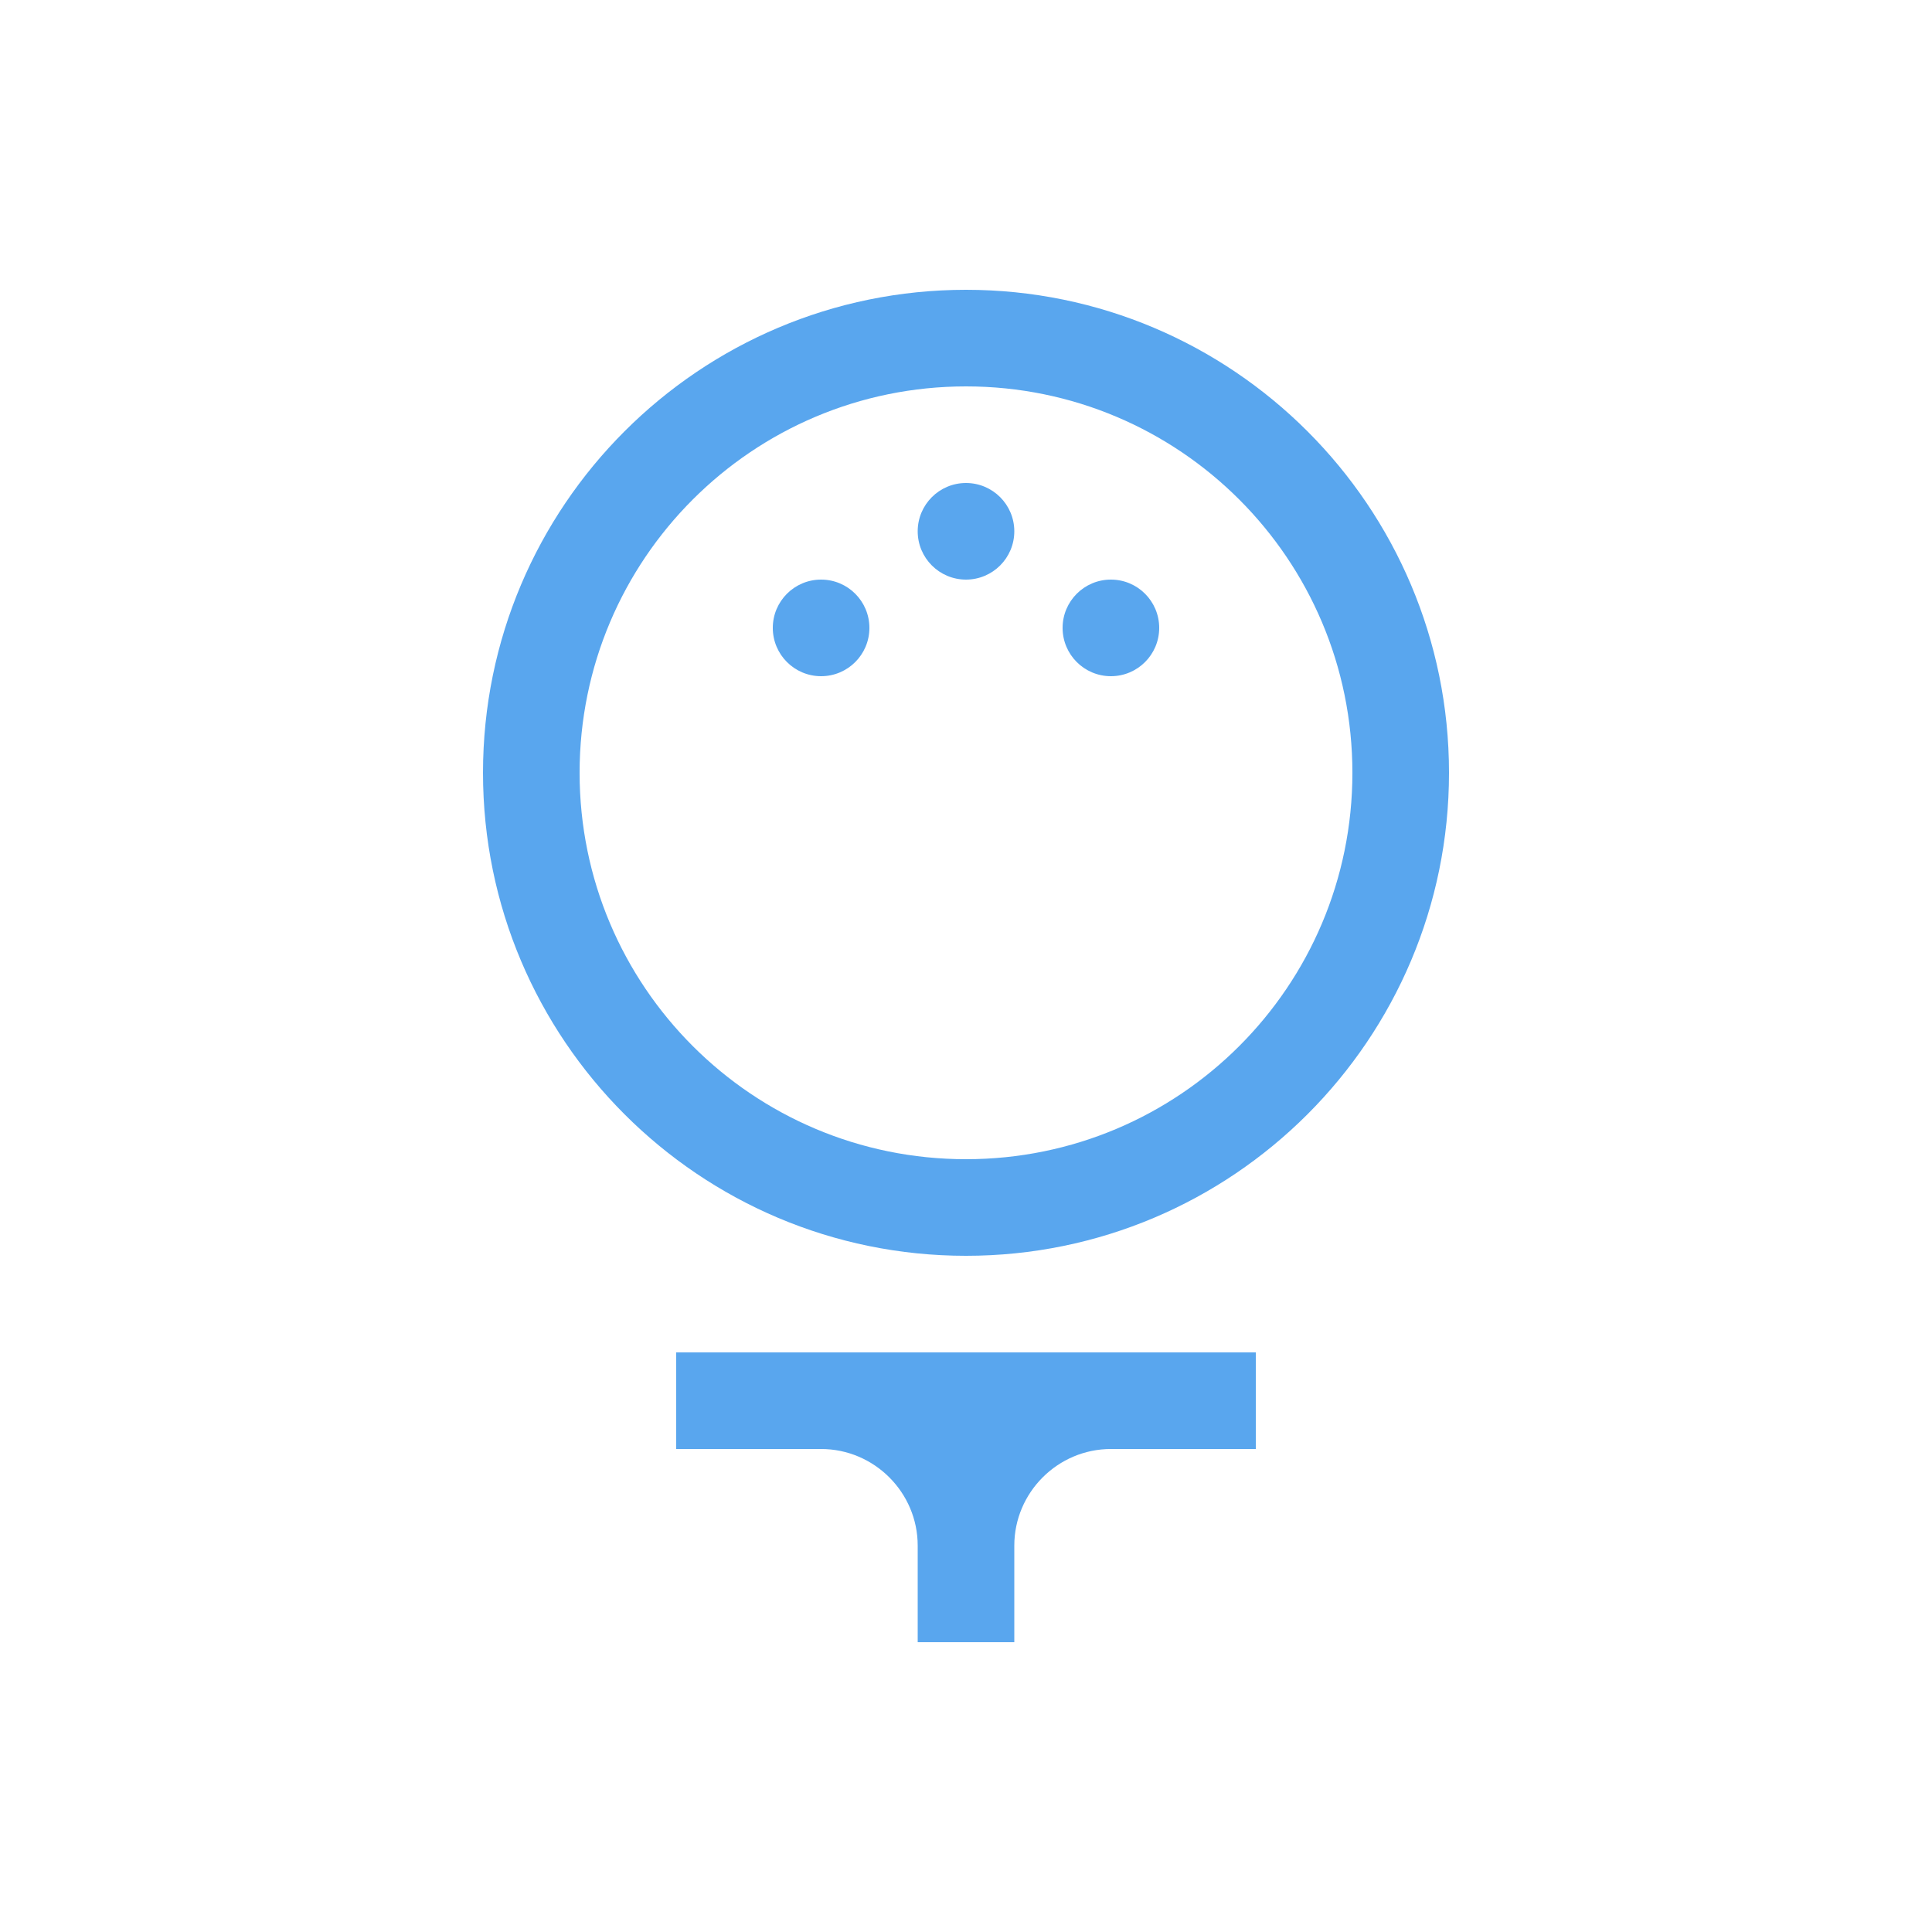 <svg xmlns="http://www.w3.org/2000/svg" enable-background="new 0 0 20 20" height="48px" viewBox="0 0 20 20" width="48px" fill="#59a6ee"><g><rect fill="none" height="20" width="20" x="0"/></g><g><g><path d="M10,3C7.24,3,5,5.24,5,8s2.24,5,5,5s5-2.24,5-5S12.76,3,10,3z M10,12c-2.21,0-4-1.79-4-4c0-2.21,1.79-4,4-4s4,1.79,4,4 C14,10.21,12.21,12,10,12z"/><circle cx="8.5" cy="6.5" r=".5"/><circle cx="11.5" cy="6.5" r=".5"/><circle cx="10" cy="5.5" r=".5"/><path d="M7,15h1.5c0.55,0,1,0.45,1,1v1h1v-1c0-0.55,0.45-1,1-1H13v-1H7V15z"/></g></g></svg>
